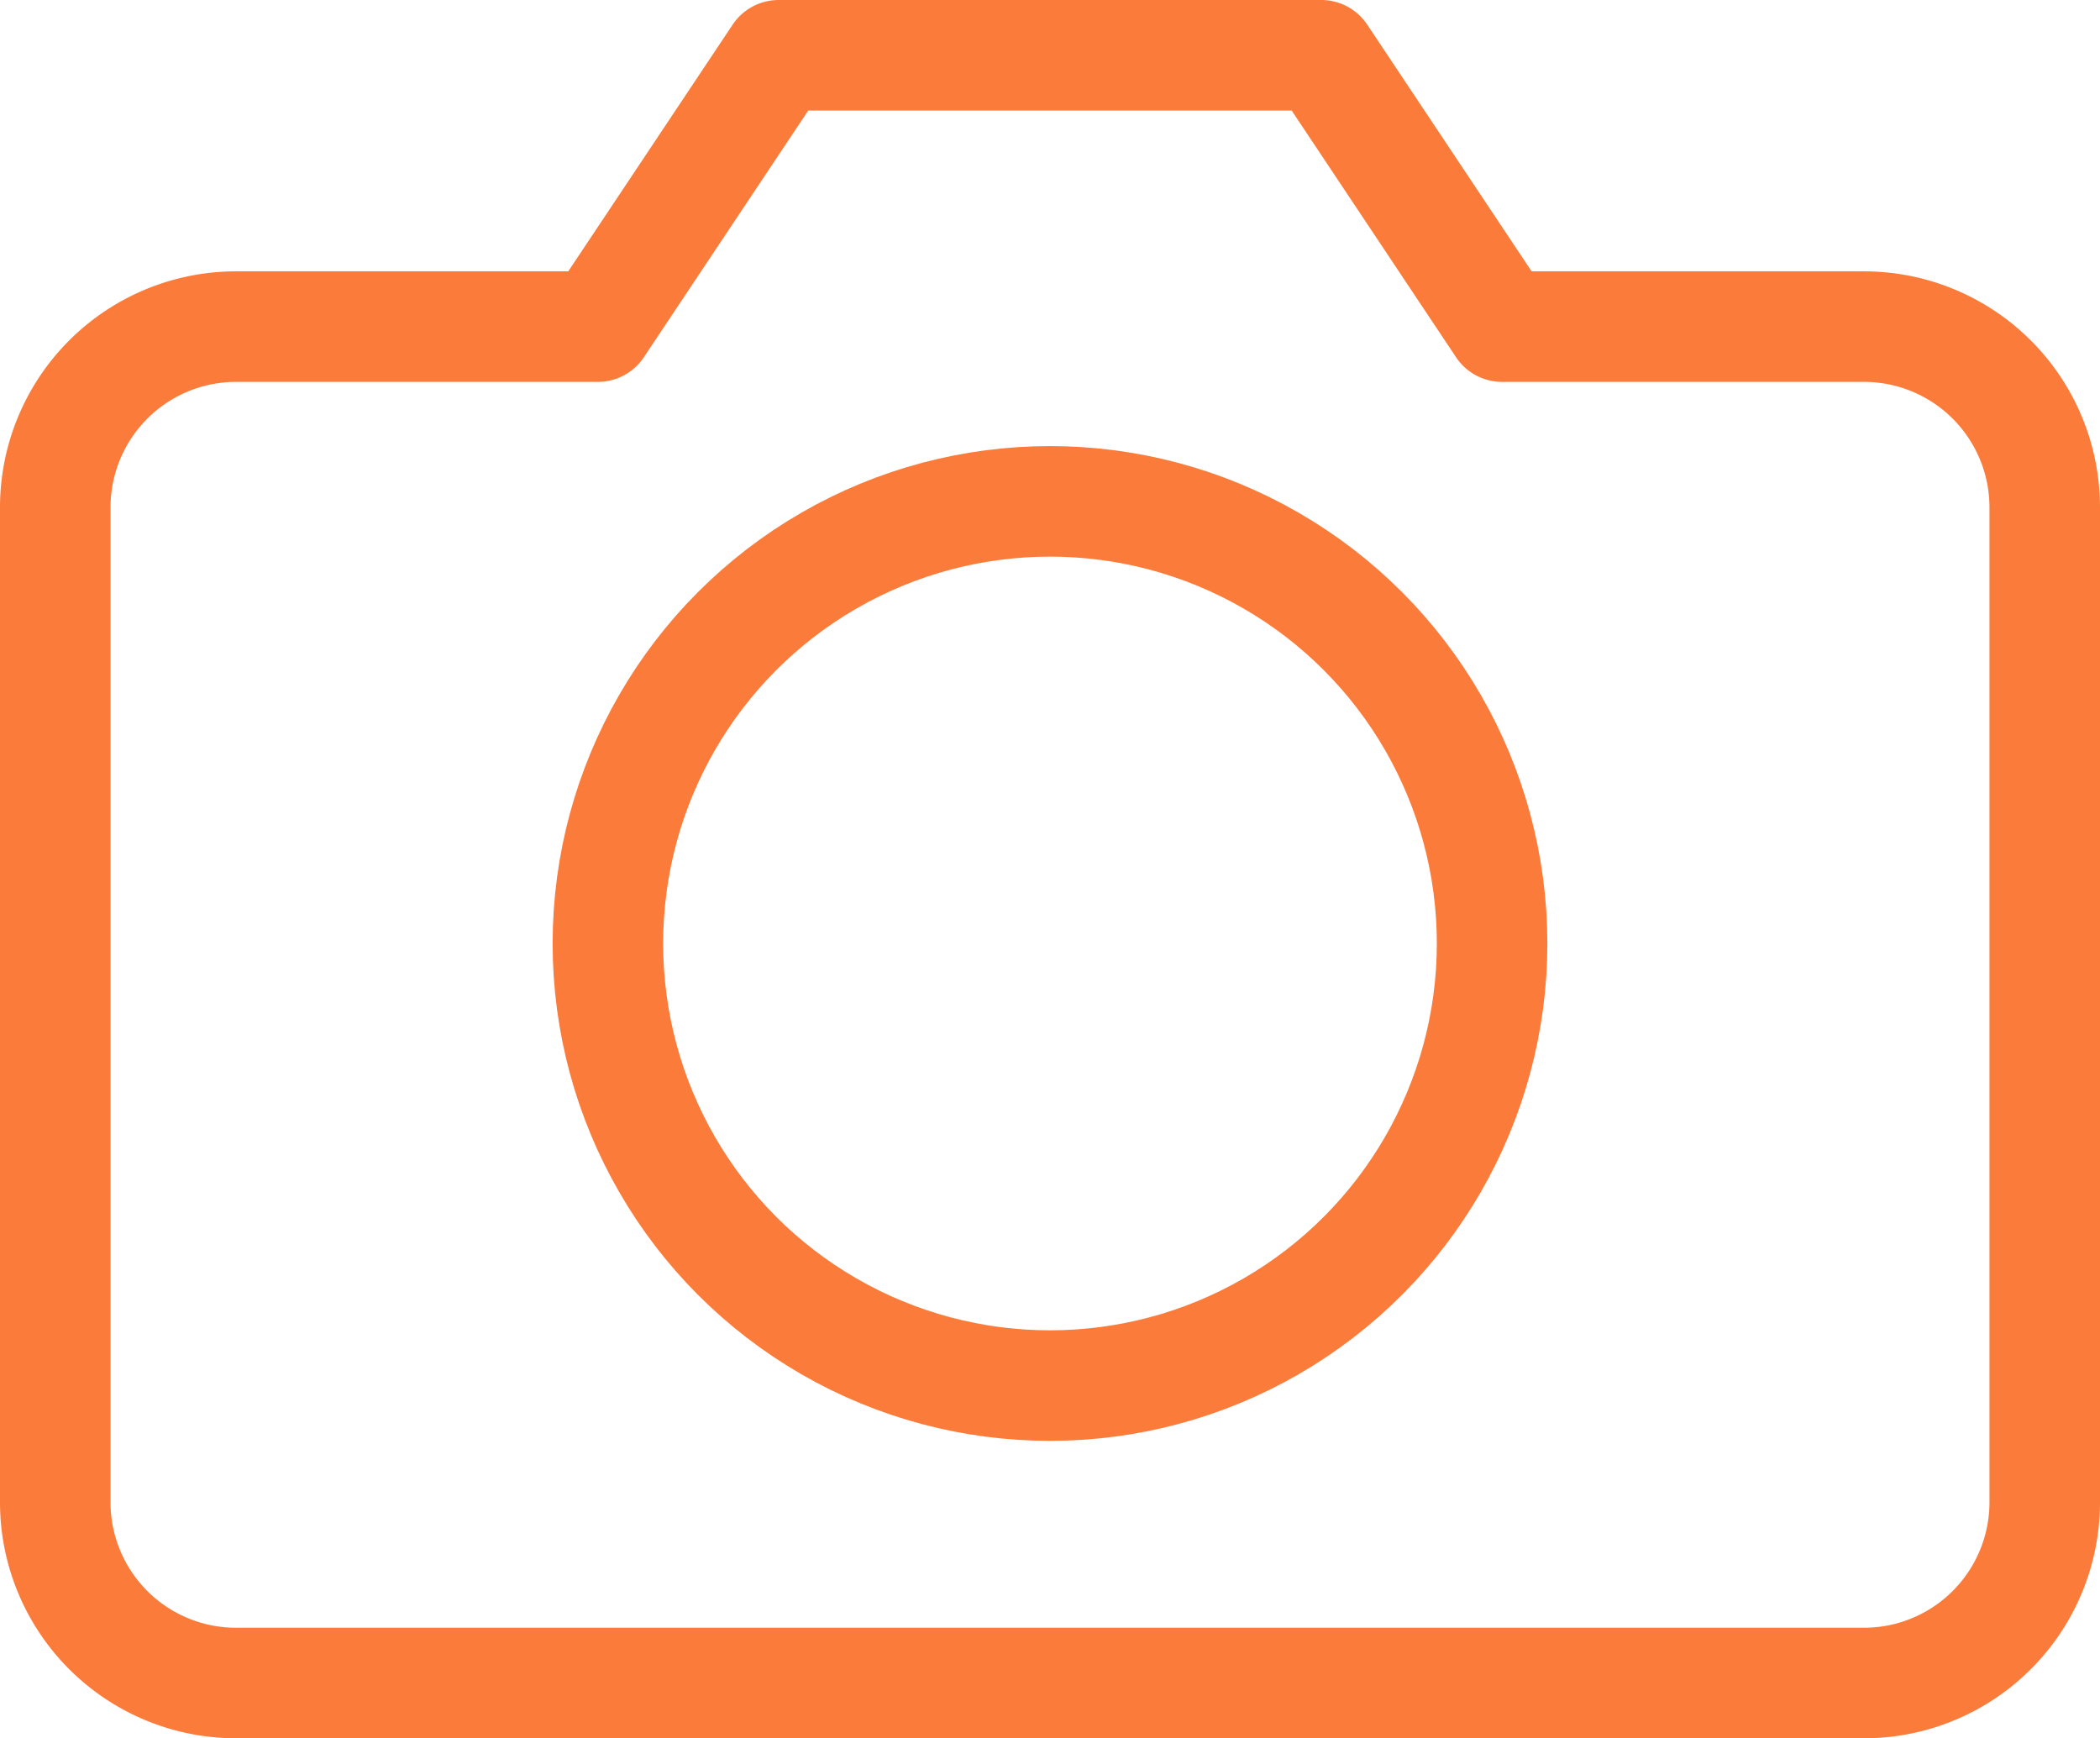 <svg xmlns="http://www.w3.org/2000/svg" width="19" height="15.727" viewBox="0 0 19 15.727"><g transform="translate(-0.5 -2.5)"><path d="M19,16.091a1.636,1.636,0,0,1-1.636,1.636H2.636A1.636,1.636,0,0,1,1,16.091v-9A1.636,1.636,0,0,1,2.636,5.455H5.909L7.545,3h4.909l1.636,2.455h3.273A1.636,1.636,0,0,1,19,7.091Z" transform="translate(0 0)" fill="none" stroke="#fb7b3a" stroke-linecap="round" stroke-linejoin="round" stroke-width="1"/><circle cx="4" cy="4" r="4" transform="translate(6 7.036)" fill="none" stroke="#fb7b3a" stroke-linecap="round" stroke-linejoin="round" stroke-width="1"/></g></svg>